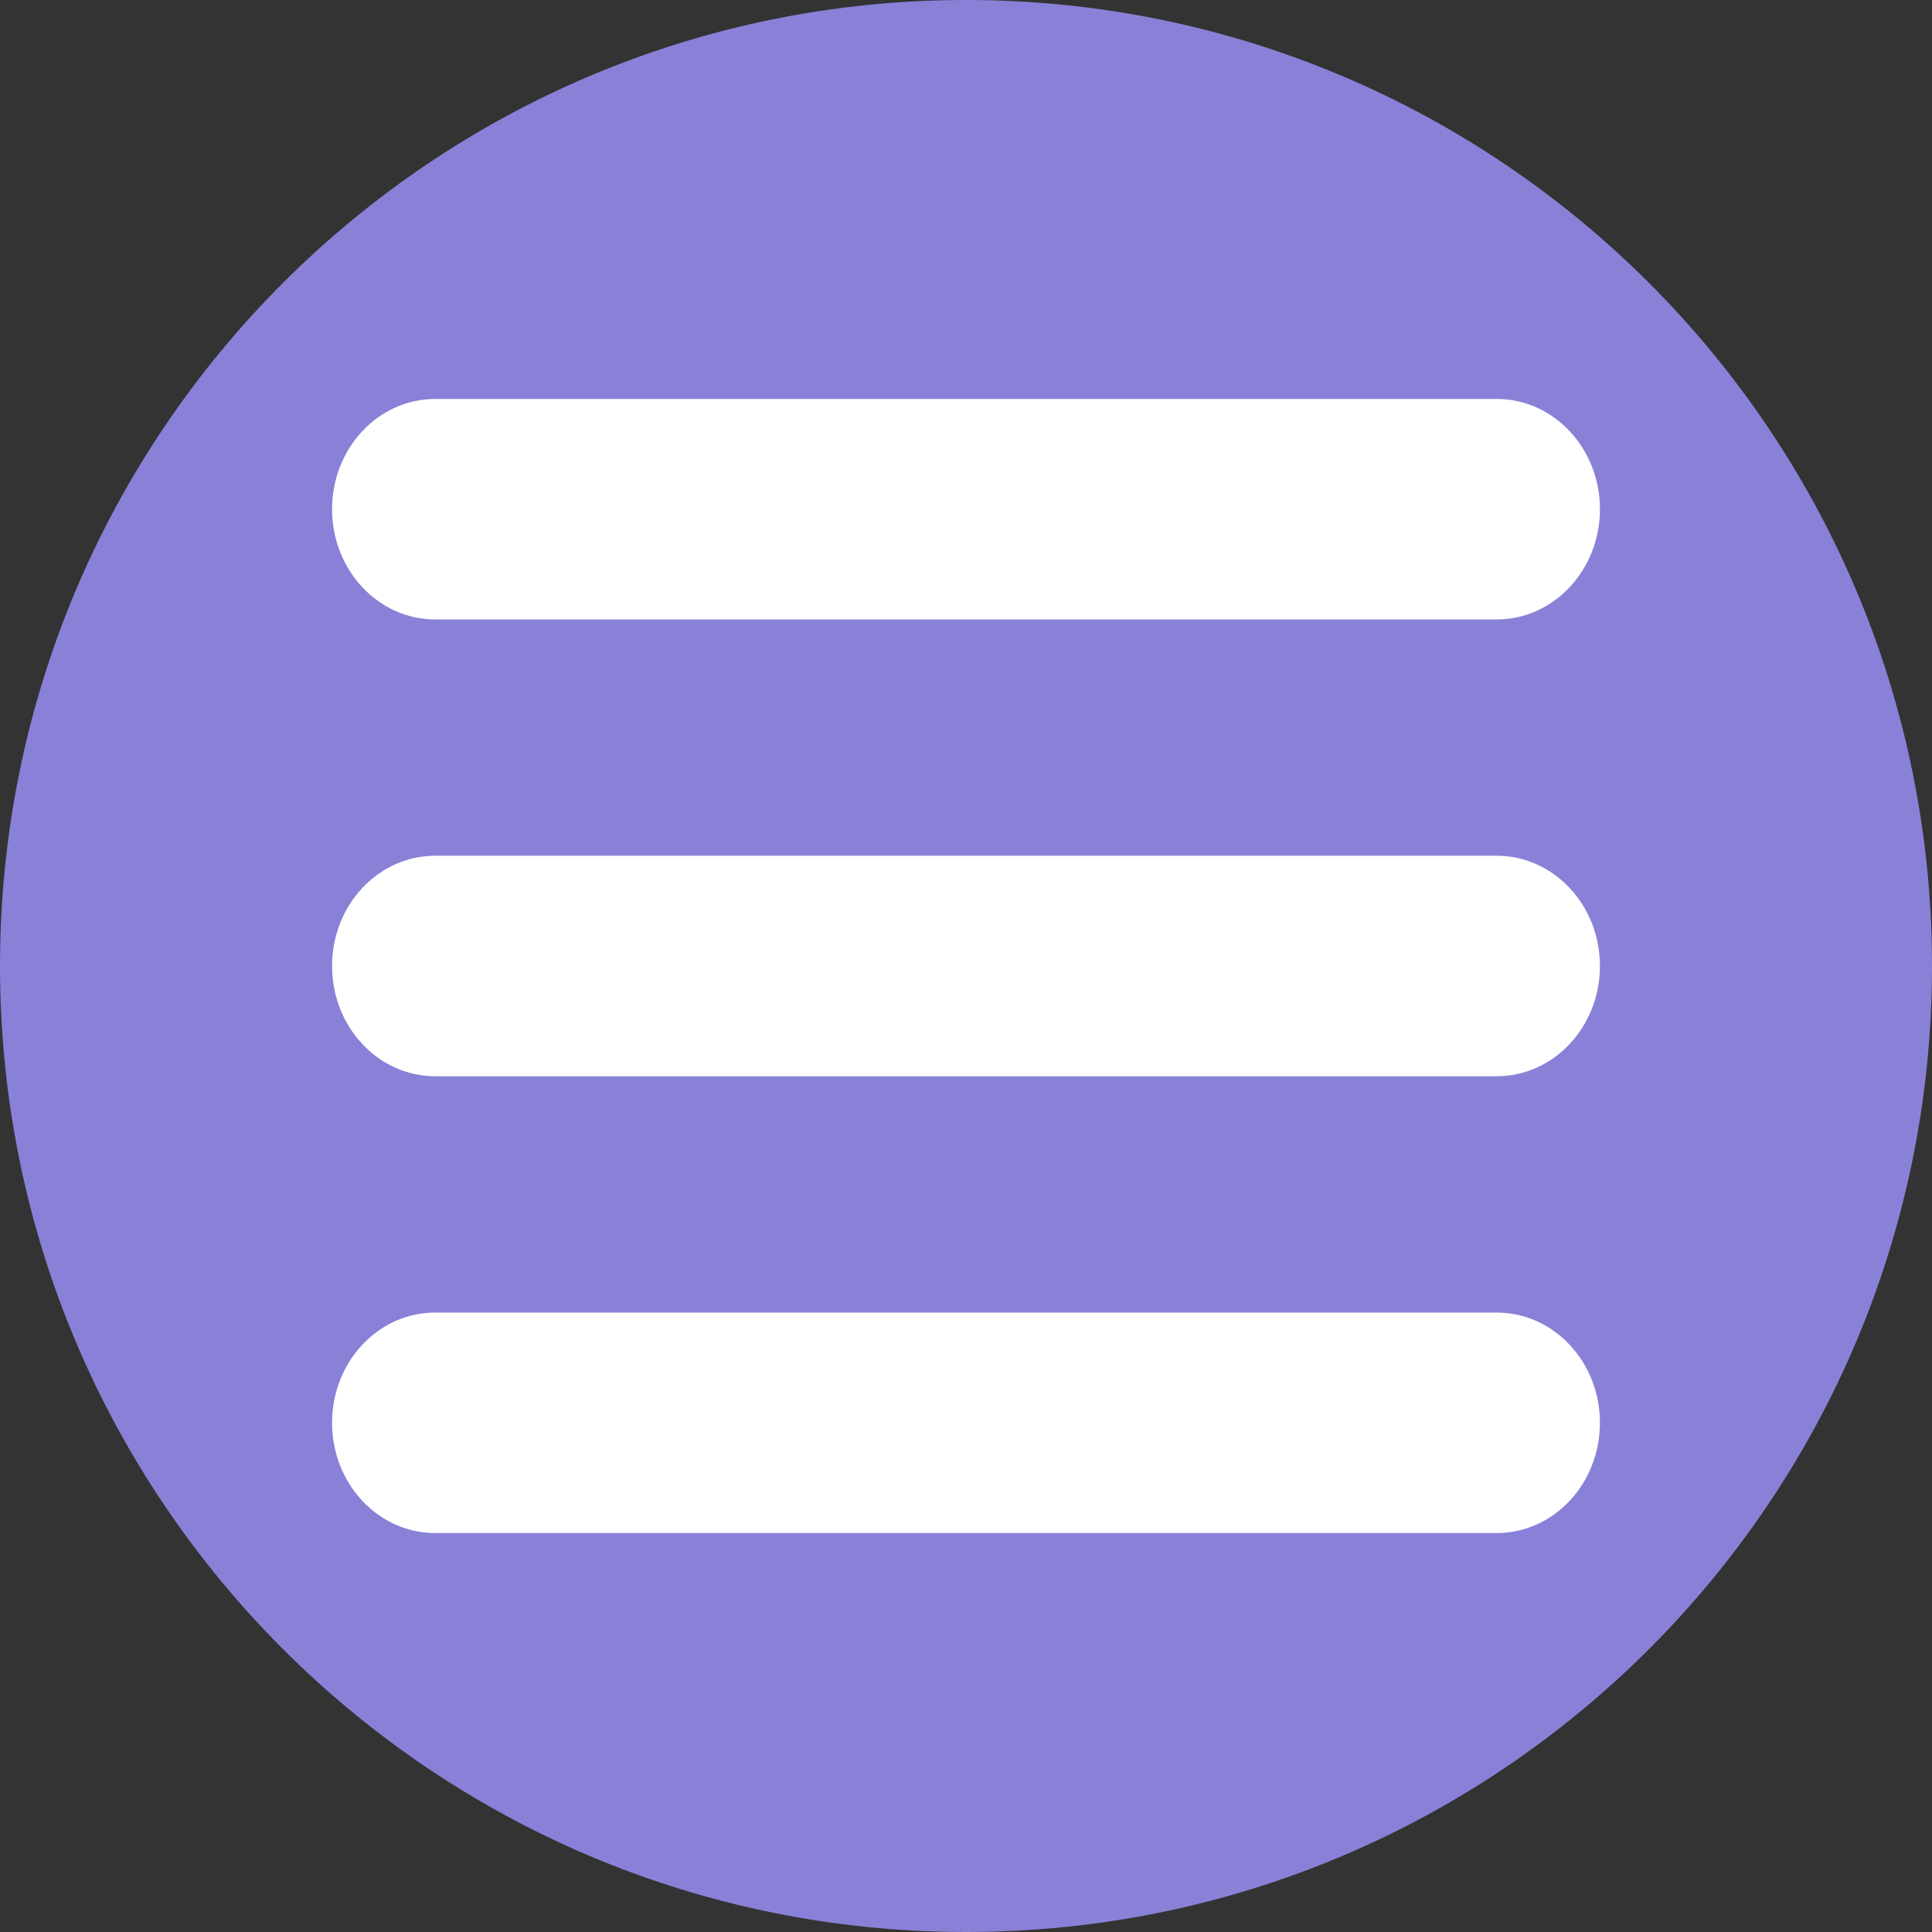 <svg width="50" height="50" viewBox="0 0 50 50" fill="none" xmlns="http://www.w3.org/2000/svg">
<rect x="0" y="0" width="50" height="50" fill="#333333" stroke="none"/>
<path d="M50 25C50 38.807 38.807 50 25 50C11.193 50 0 38.807 0 25C0 11.193 11.193 0 25 0C38.807 0 50 11.193 50 25Z" fill="#8981D8"/>
<path d="M38.735 16.031H11.263C9.788 16.031 8.594 14.753 8.594 13.178C8.594 11.601 9.788 10.325 11.263 10.325H38.735C40.21 10.325 41.406 11.601 41.406 13.178C41.406 14.753 40.21 16.031 38.735 16.031Z" fill="white"/>
<path d="M38.735 27.853H11.263C9.788 27.853 8.594 26.575 8.594 25C8.594 23.423 9.788 22.147 11.263 22.147H38.735C40.21 22.147 41.406 23.423 41.406 25C41.406 26.575 40.21 27.853 38.735 27.853Z" fill="white"/>
<path d="M38.735 39.675H11.263C9.788 39.675 8.594 38.398 8.594 36.822C8.594 35.245 9.788 33.969 11.263 33.969H38.735C40.21 33.969 41.406 35.245 41.406 36.822C41.406 38.398 40.21 39.675 38.735 39.675Z" fill="white"/>
</svg>
